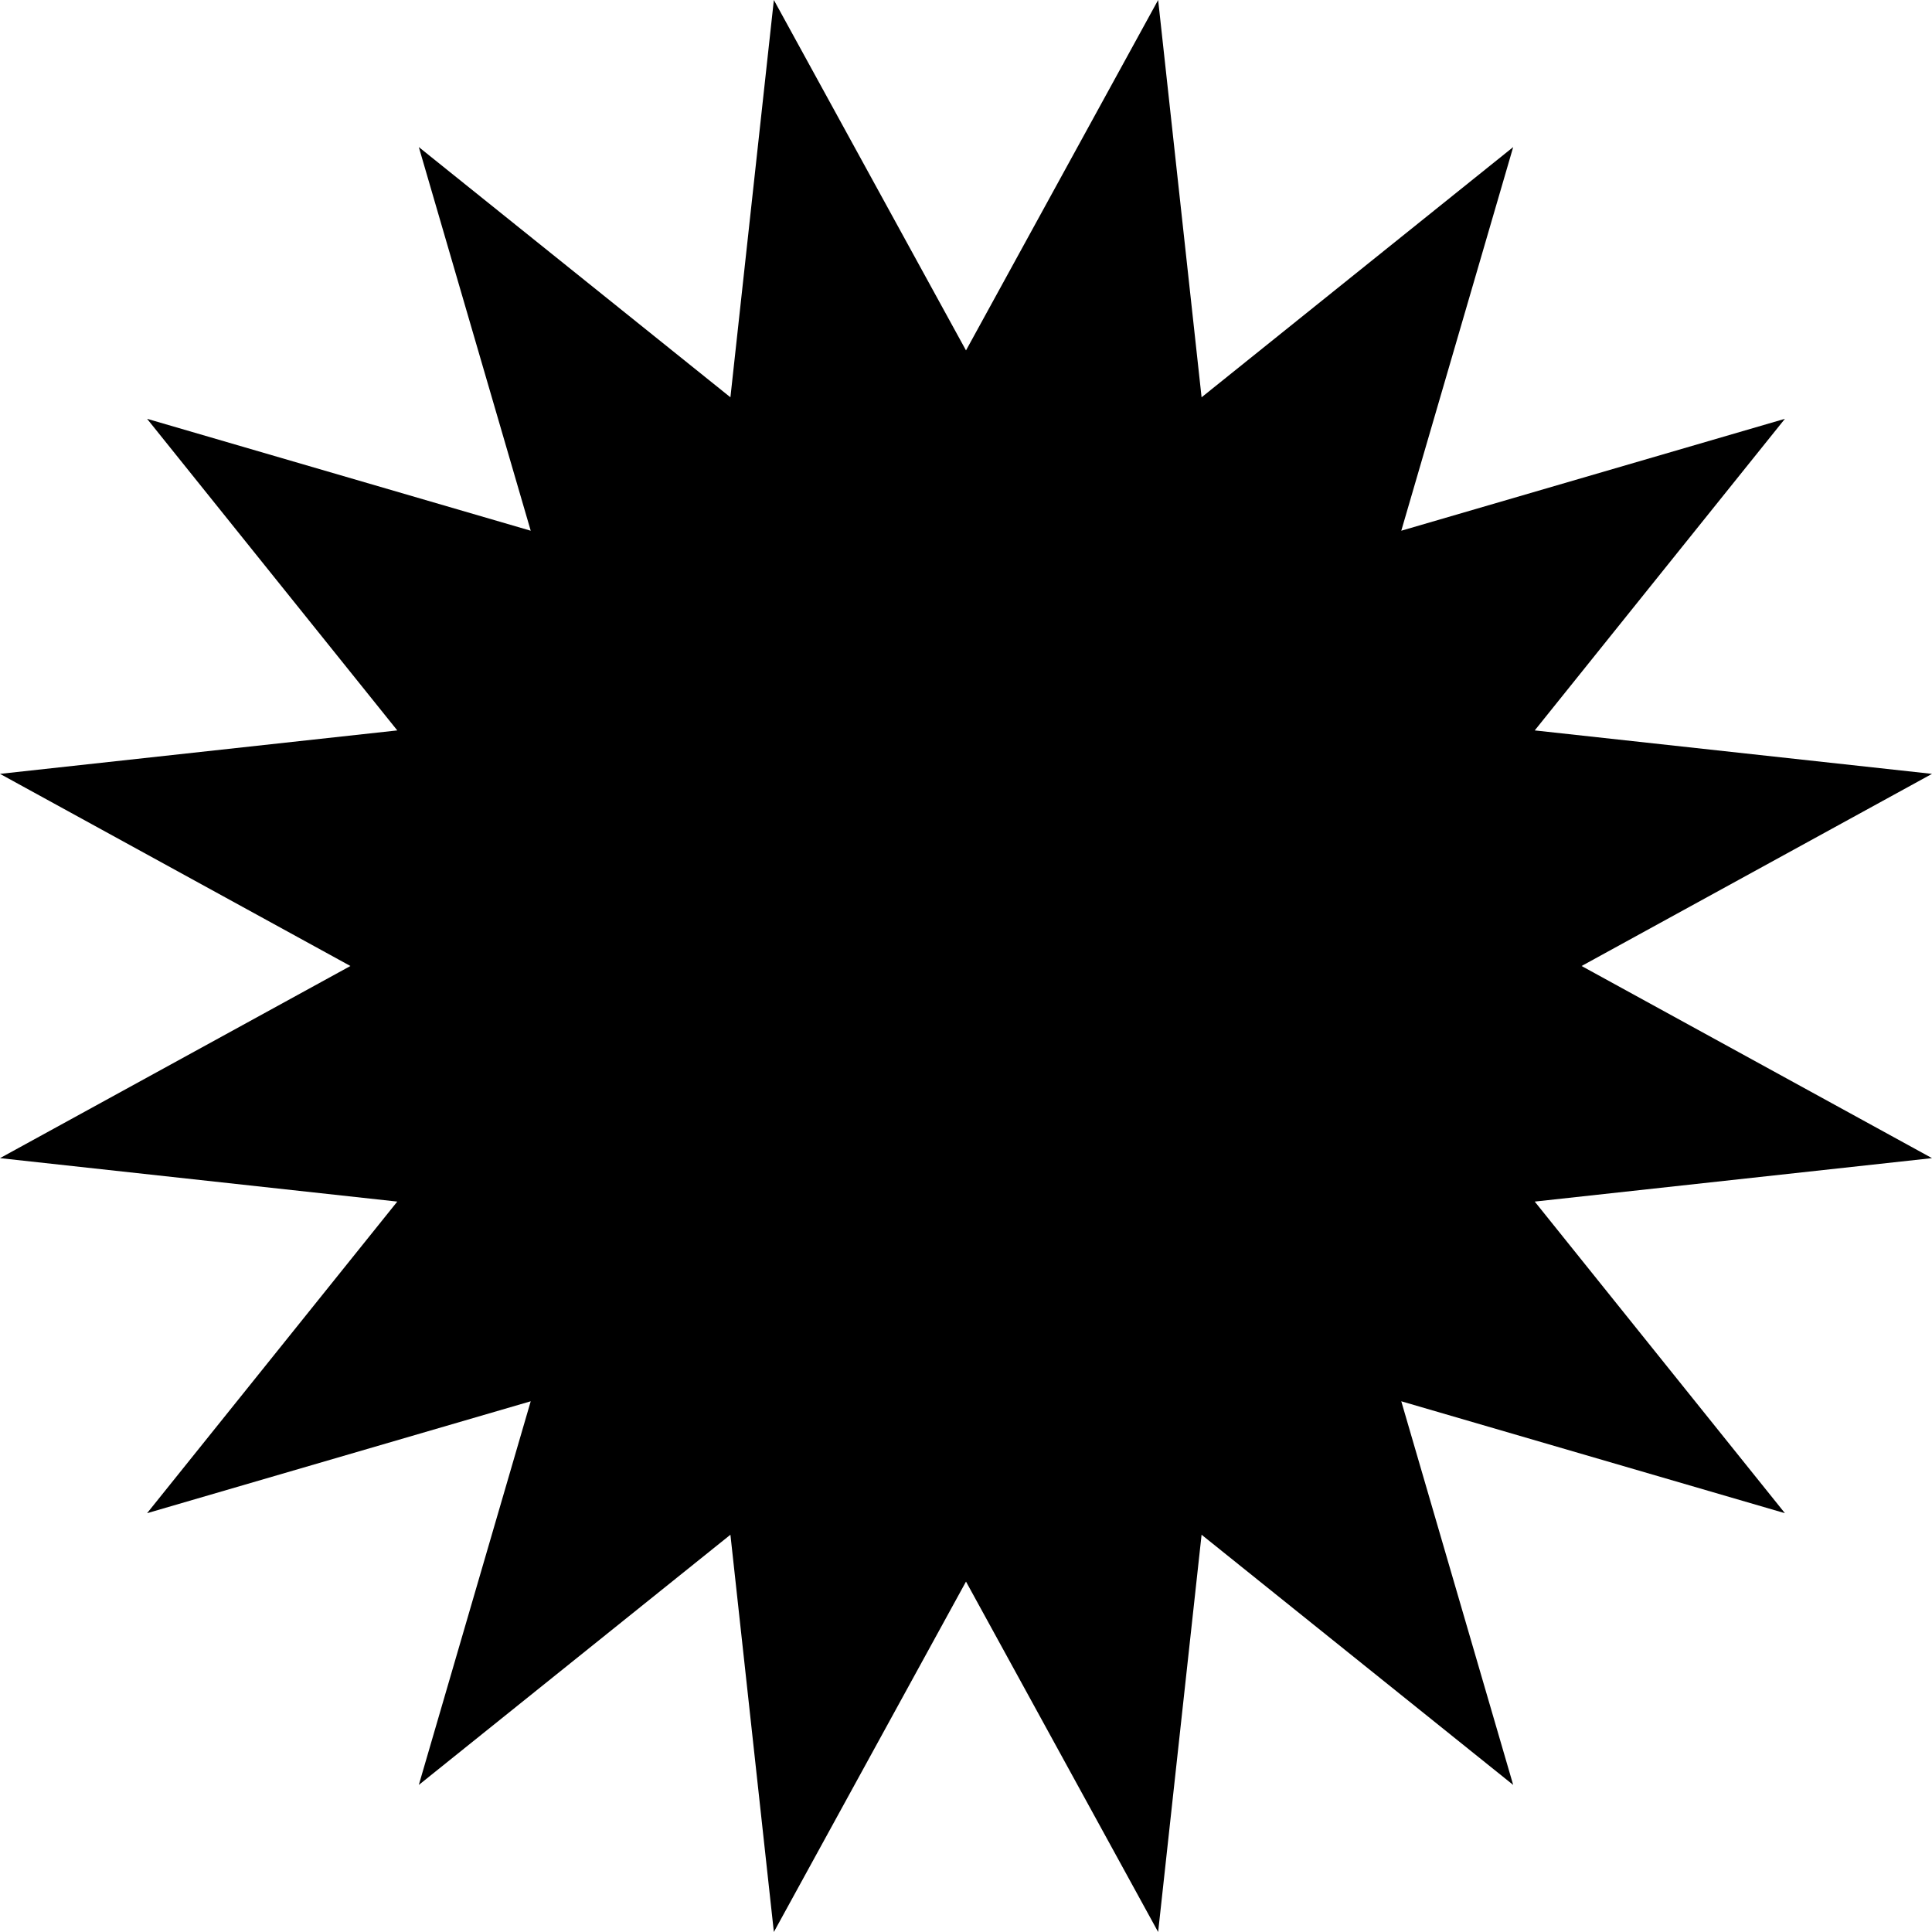 <?xml version="1.0" encoding="UTF-8"?>
<!-- Generated by Pixelmator Pro 3.6.4 -->
<svg width="80" height="80" viewBox="0 0 80 80" xmlns="http://www.w3.org/2000/svg">
    <path id="Path" fill="#000000" stroke="none" d="M 16.451 49.755 L 6.09 62.658 L 21.976 58.024 L 17.342 73.91 L 30.245 63.55 L 32.044 80 L 40 65.49 L 47.956 80 L 49.755 63.55 L 62.658 73.91 L 58.024 58.024 L 73.91 62.658 L 63.55 49.755 L 80 47.956 L 65.49 40 L 80 32.044 L 63.55 30.245 L 73.91 17.342 L 58.024 21.976 L 62.658 6.09 L 49.755 16.451 L 47.956 0 L 40 14.51 L 32.044 0 L 30.245 16.451 L 17.342 6.09 L 21.976 21.976 L 6.09 17.342 L 16.451 30.245 L 0 32.044 L 14.51 40 L 0 47.956 Z"/>
</svg>
